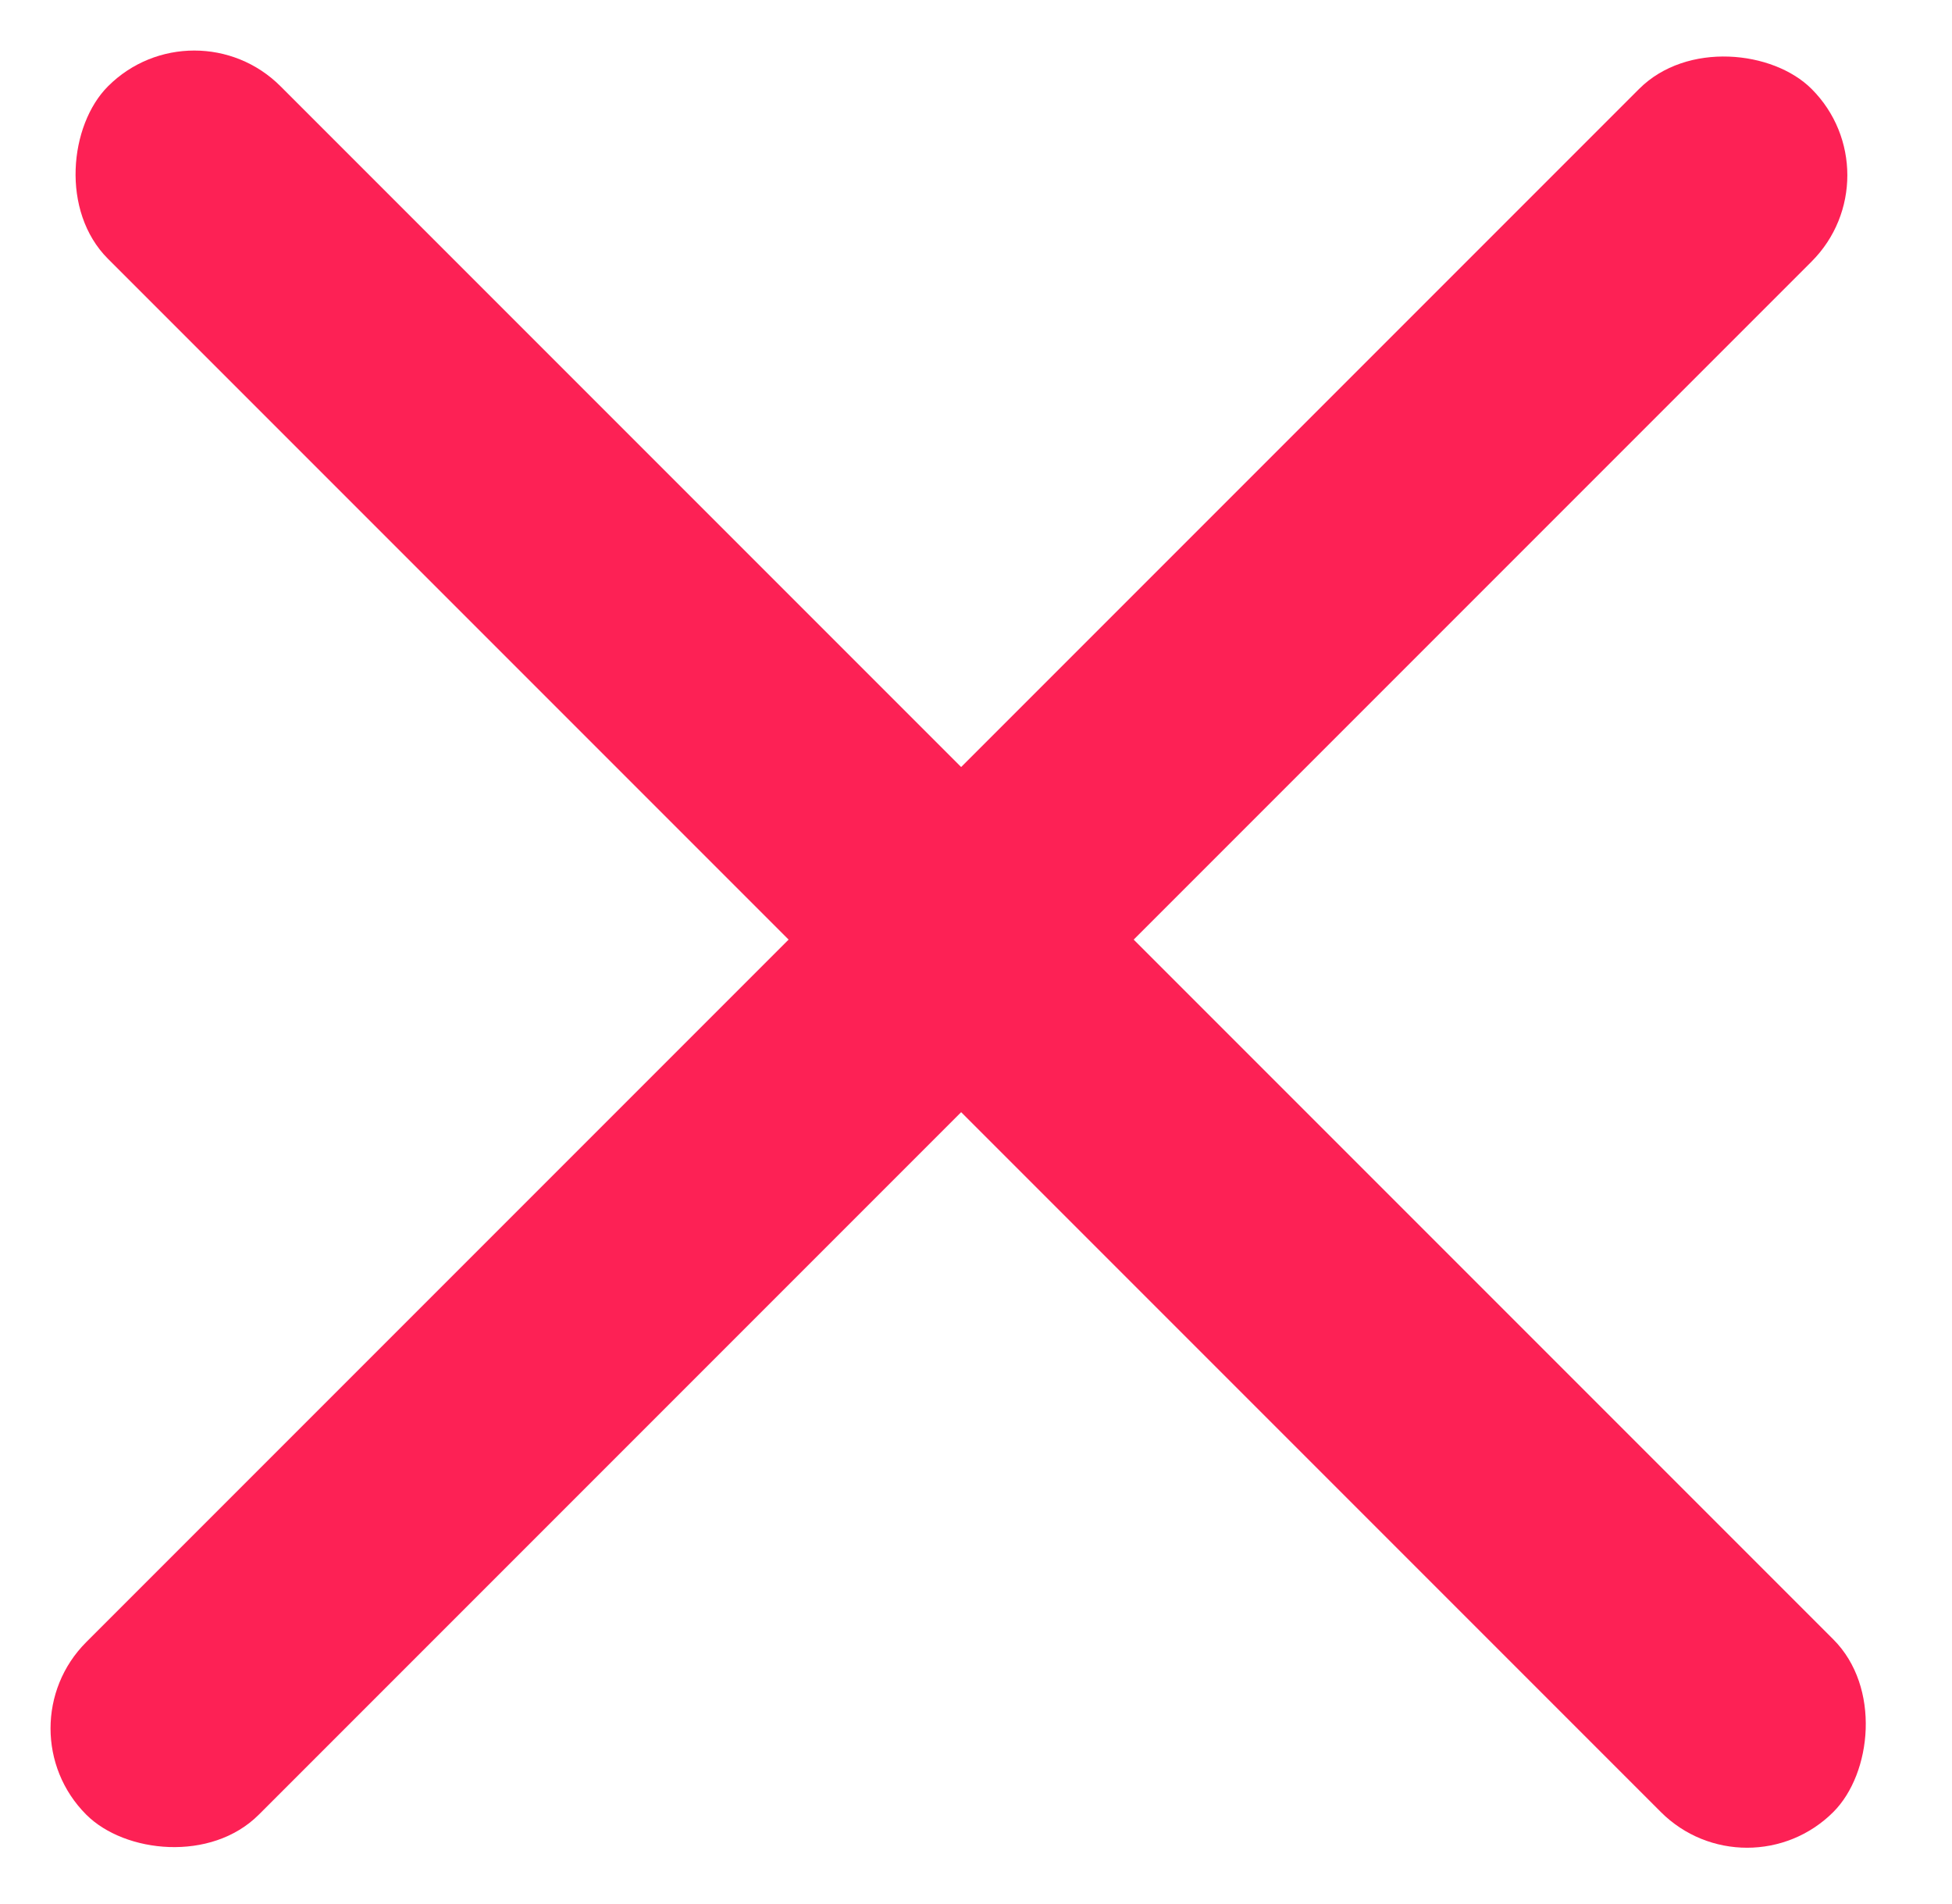 <svg width="40" height="39" viewBox="0 0 40 39" fill="none" xmlns="http://www.w3.org/2000/svg">
<rect y="35.41" width="50" height="5" rx="2.5" transform="rotate(-45 0 35.41)" fill="#FD2155"/>
<rect x="3.981" width="50" height="5" rx="2.5" transform="rotate(45 3.981 0)" fill="#FD2155"/>
</svg>